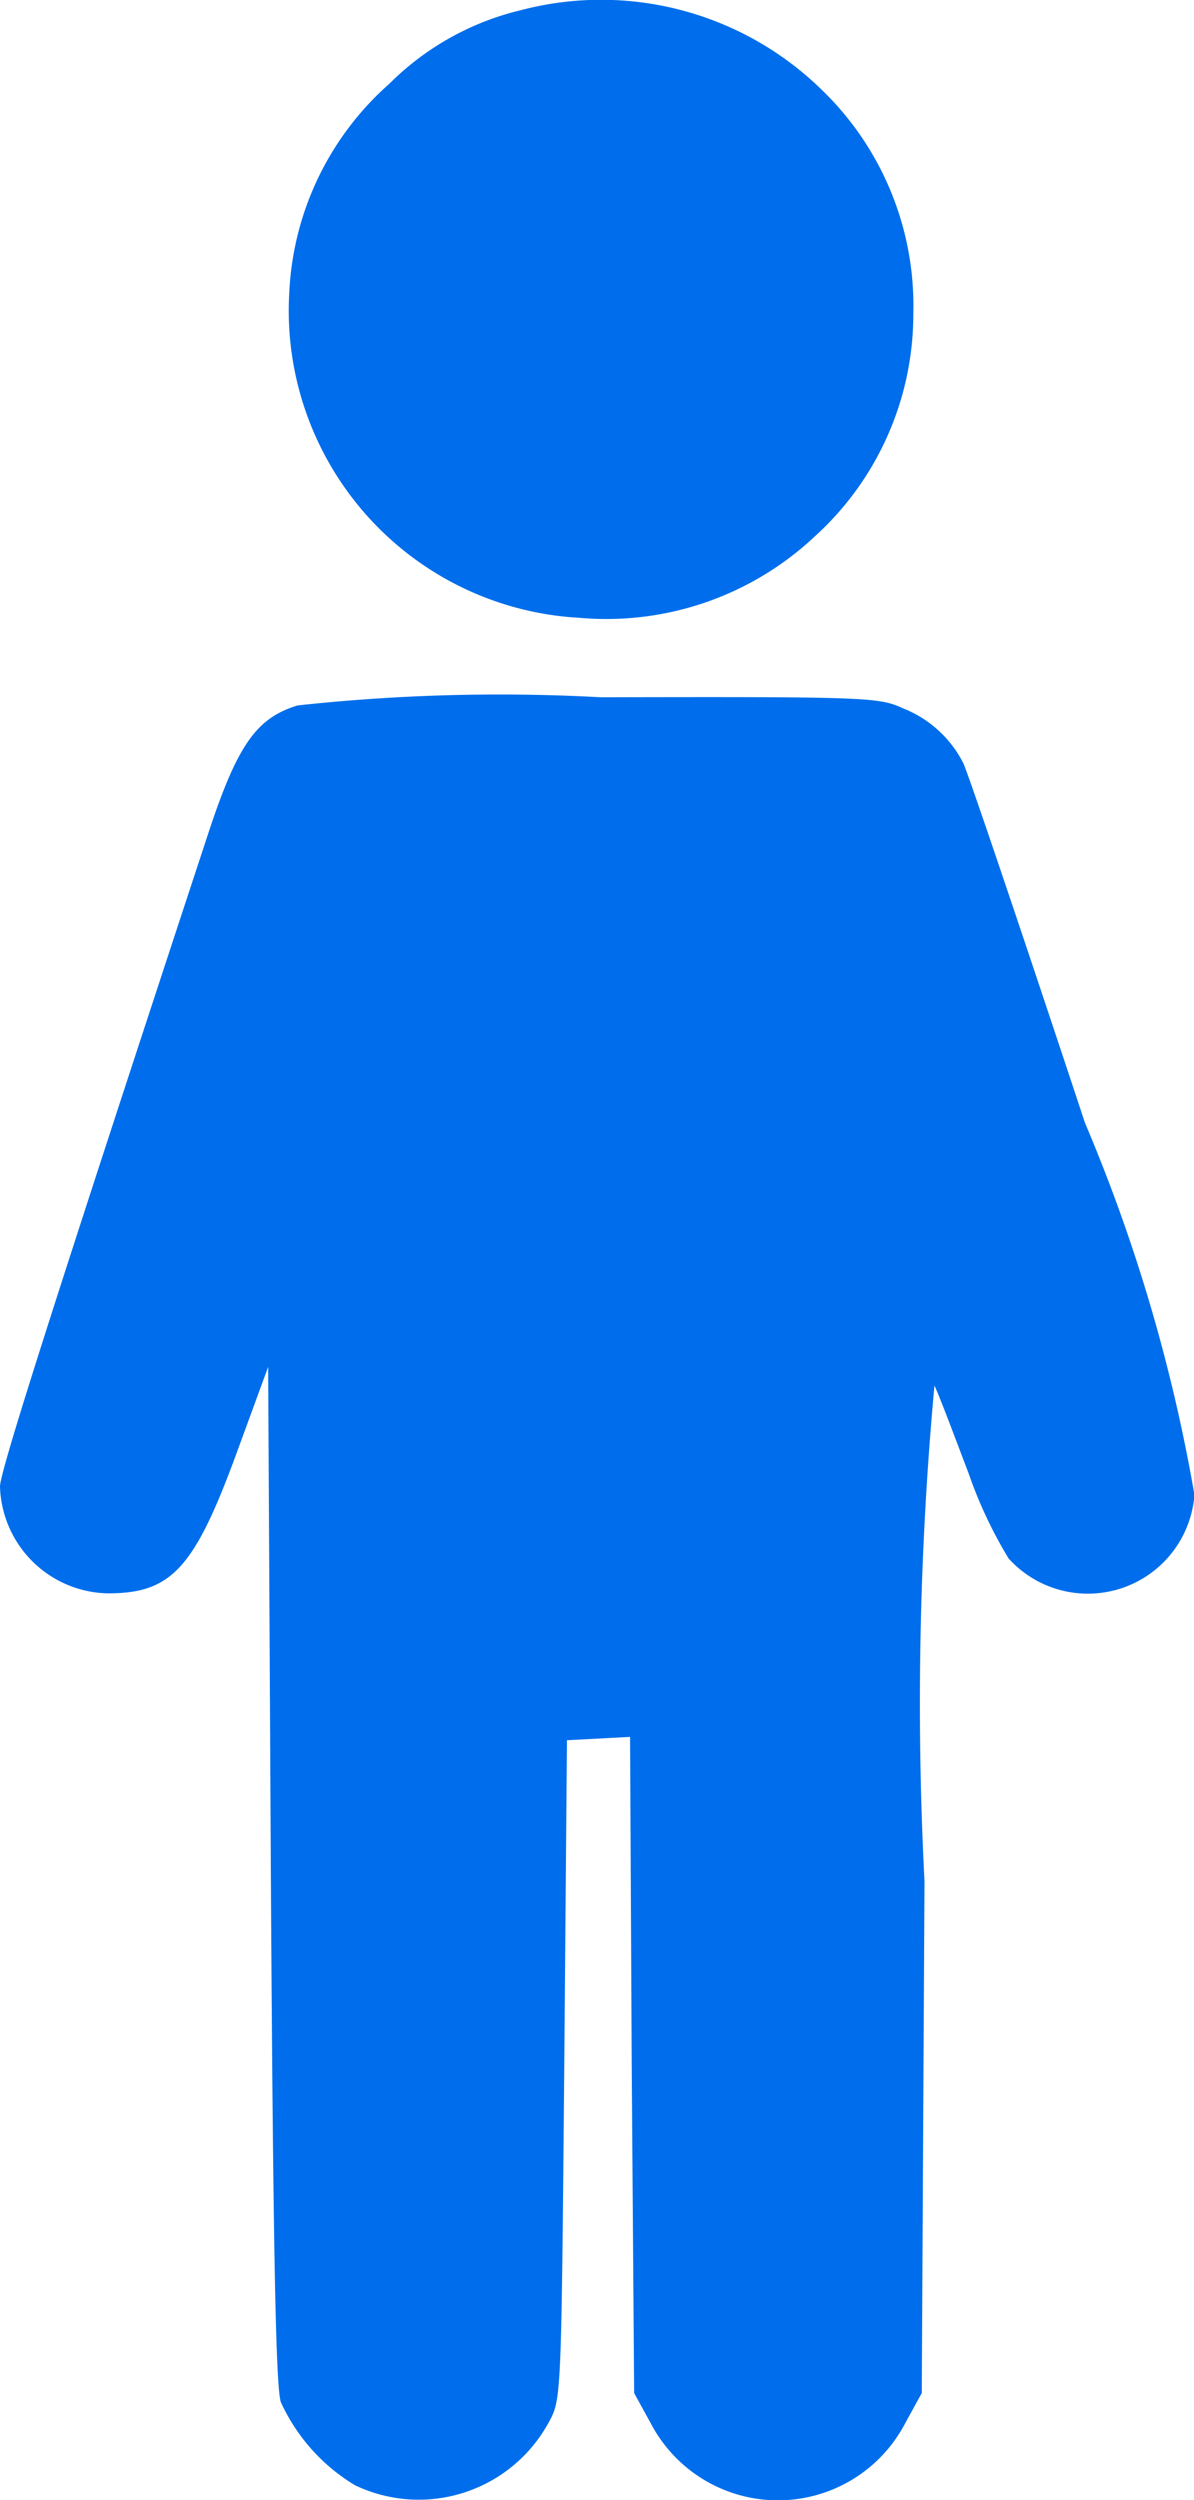 <svg id="Group_16133" data-name="Group 16133" xmlns="http://www.w3.org/2000/svg" width="7.908" height="16.547" viewBox="0 0 7.908 16.547">
  <path id="Path_12" data-name="Path 12" d="M53.732-481.763a1.836,1.836,0,0,0-.872.487,1.964,1.964,0,0,0-.663,1.381,2.036,2.036,0,0,0,1.92,2.154,2.017,2.017,0,0,0,1.561-.539,1.985,1.985,0,0,0,.652-1.473,1.985,1.985,0,0,0-.612-1.488A2.09,2.09,0,0,0,53.732-481.763Z" transform="translate(-50.281 481.83)" fill="#006eec"/>
  <path id="Path_14" data-name="Path 14" d="M1.971-355.87c-.275.084-.4.264-.594.854C.359-351.924,0-350.8,0-350.7a.729.729,0,0,0,.714.707c.421,0,.572-.165.85-.92l.212-.579.018,3.36c.015,2.521.033,3.393.066,3.492a1.245,1.245,0,0,0,.491.55.98.98,0,0,0,1.286-.421c.081-.147.081-.18.1-2.33l.018-2.18.209-.011.209-.011.011,2.173L4.2-344.7l.11.2a.951.951,0,0,0,1.685,0l.11-.2.018-3.389a22.933,22.933,0,0,1,.066-3.279c.029.059.128.322.227.583a2.936,2.936,0,0,0,.264.561.708.708,0,0,0,1.231-.421,11.161,11.161,0,0,0-.725-2.462c-.41-1.238-.773-2.312-.806-2.381a.759.759,0,0,0-.4-.363c-.158-.073-.231-.077-2-.073A12.381,12.381,0,0,0,1.971-355.87Z" transform="translate(0 360.539)" fill="#006eec"/>
</svg>
